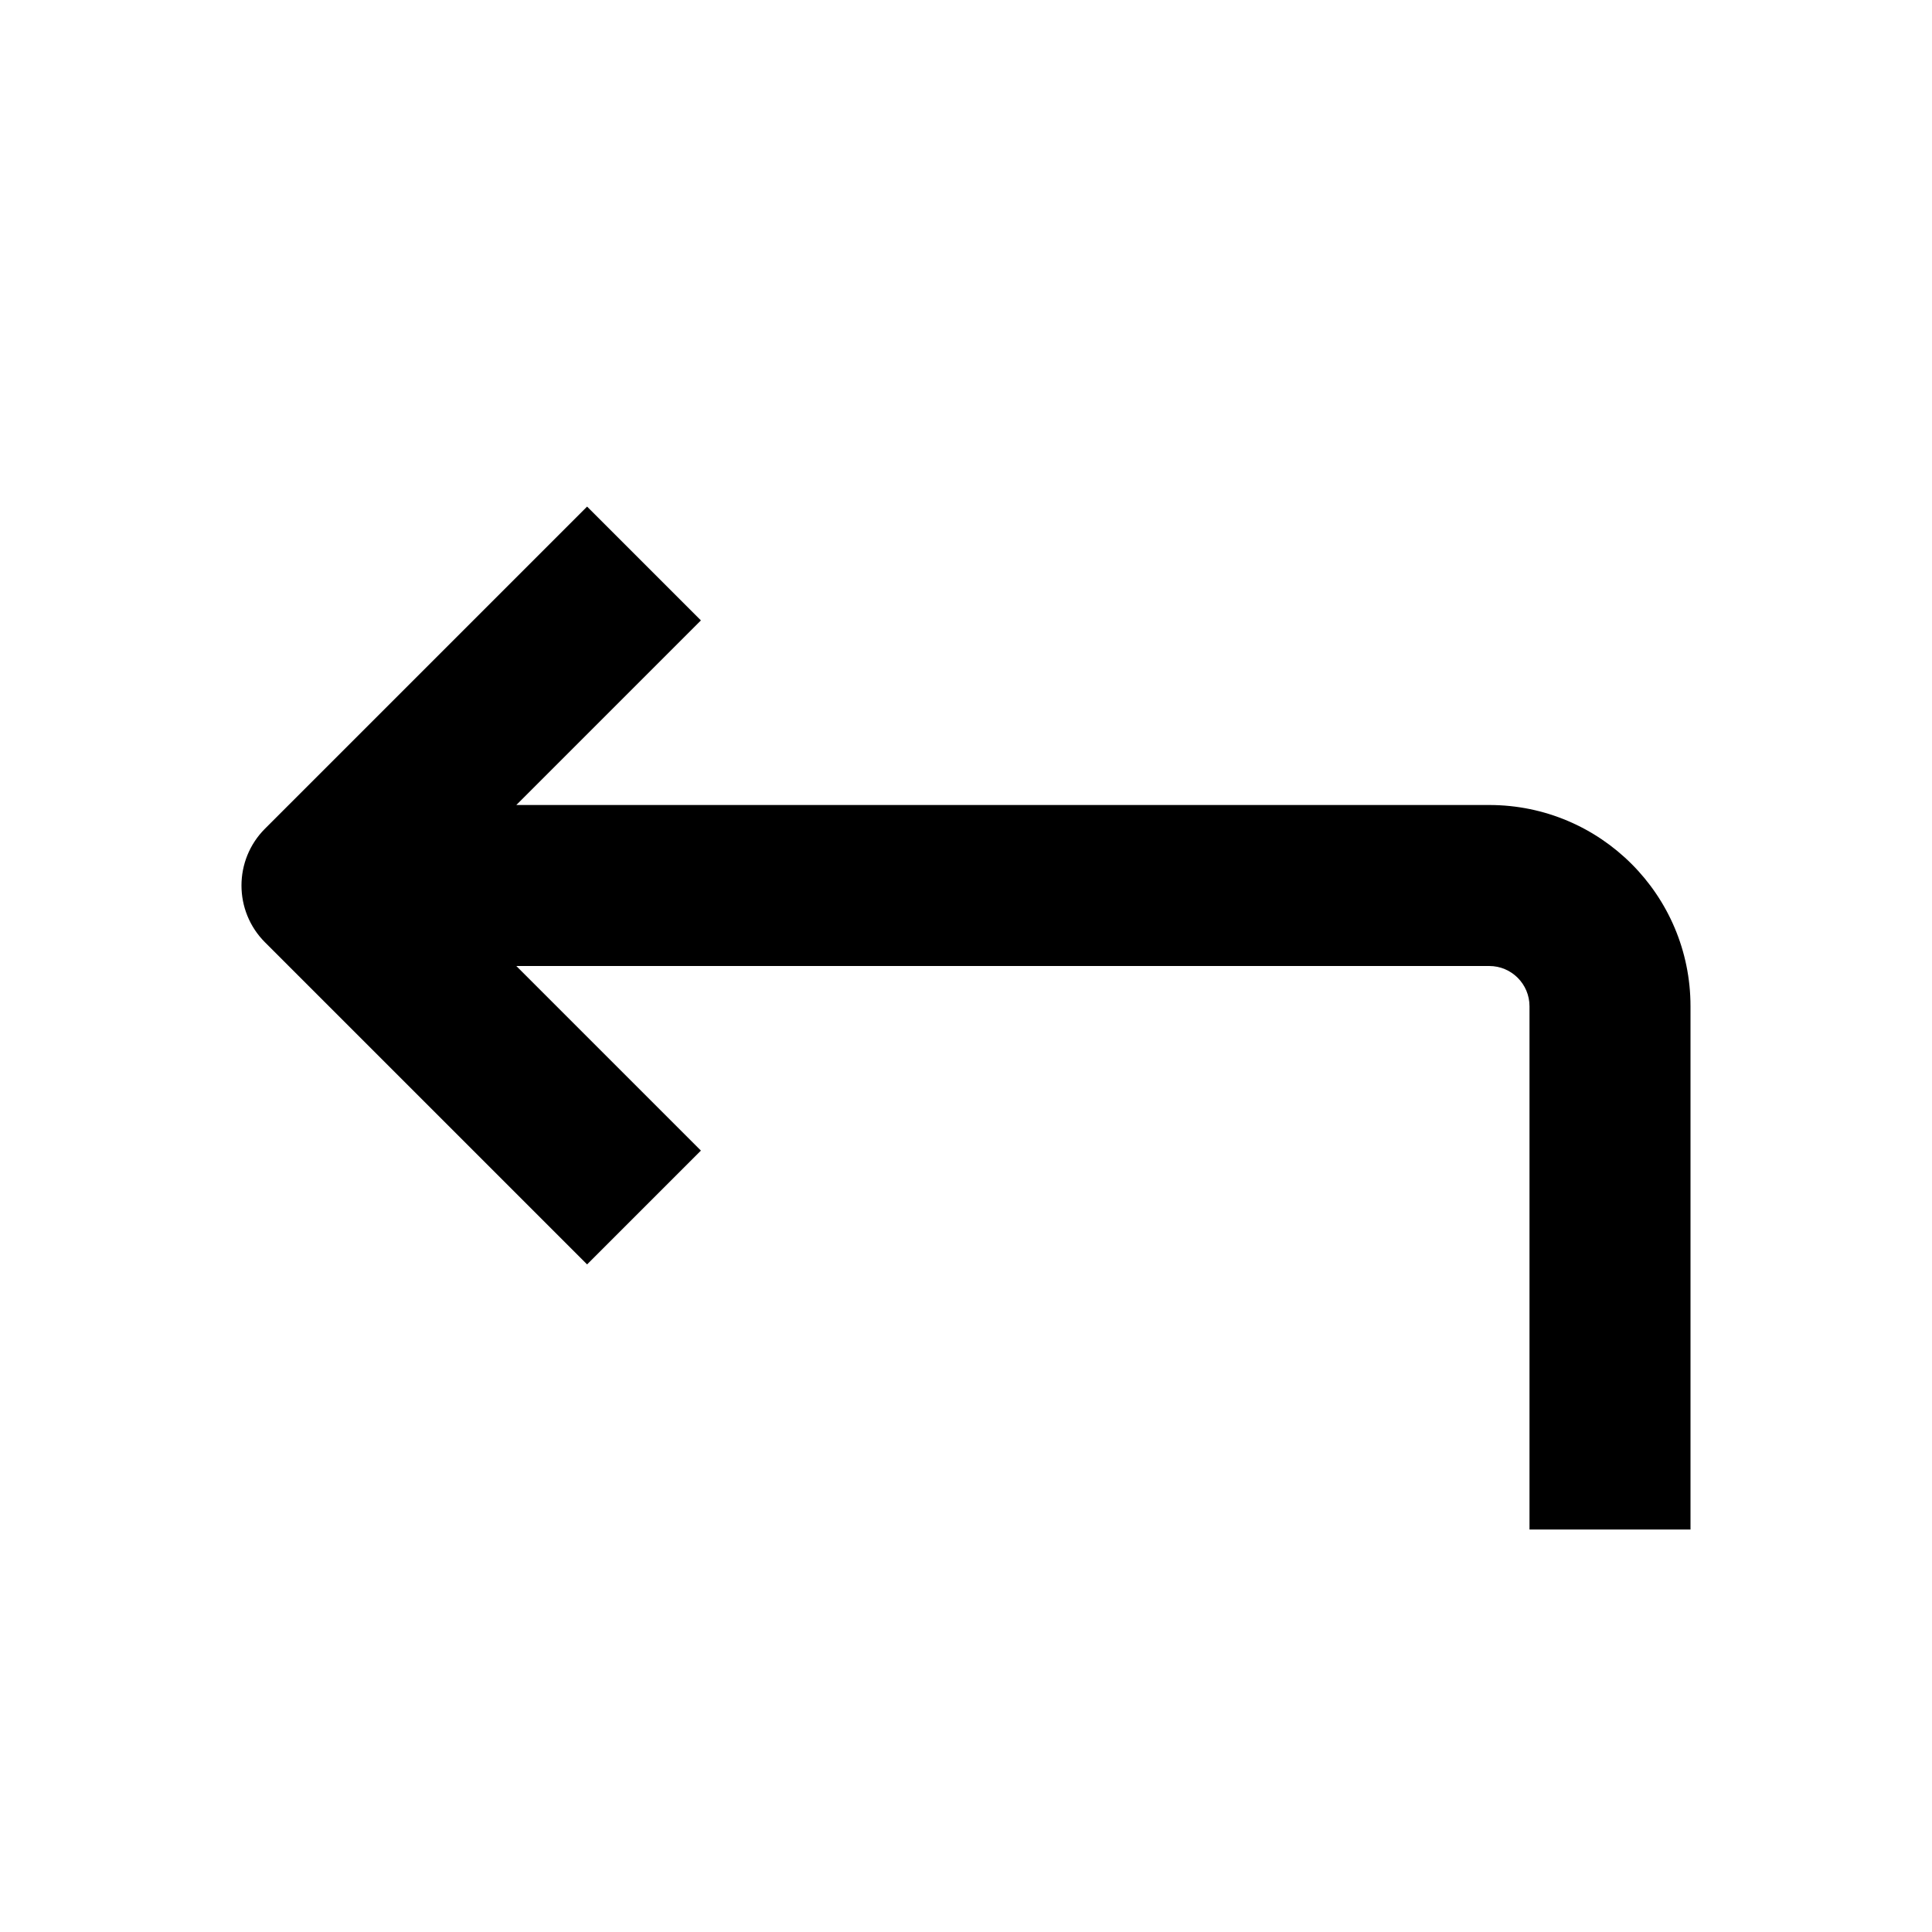 <svg viewBox="0 0 24 24" xmlns="http://www.w3.org/2000/svg">
<path fill-rule="evenodd" clip-rule="evenodd" d="M7.293 6.293L3.293 10.293C2.902 10.683 2.902 11.317 3.293 11.707L7.293 15.707L8.707 14.293L6.414 12H18.5C18.776 12 19 12.224 19 12.5V19H21V12.5C21 11.119 19.881 10 18.5 10H6.414L8.707 7.707L7.293 6.293Z"/>
</svg>
